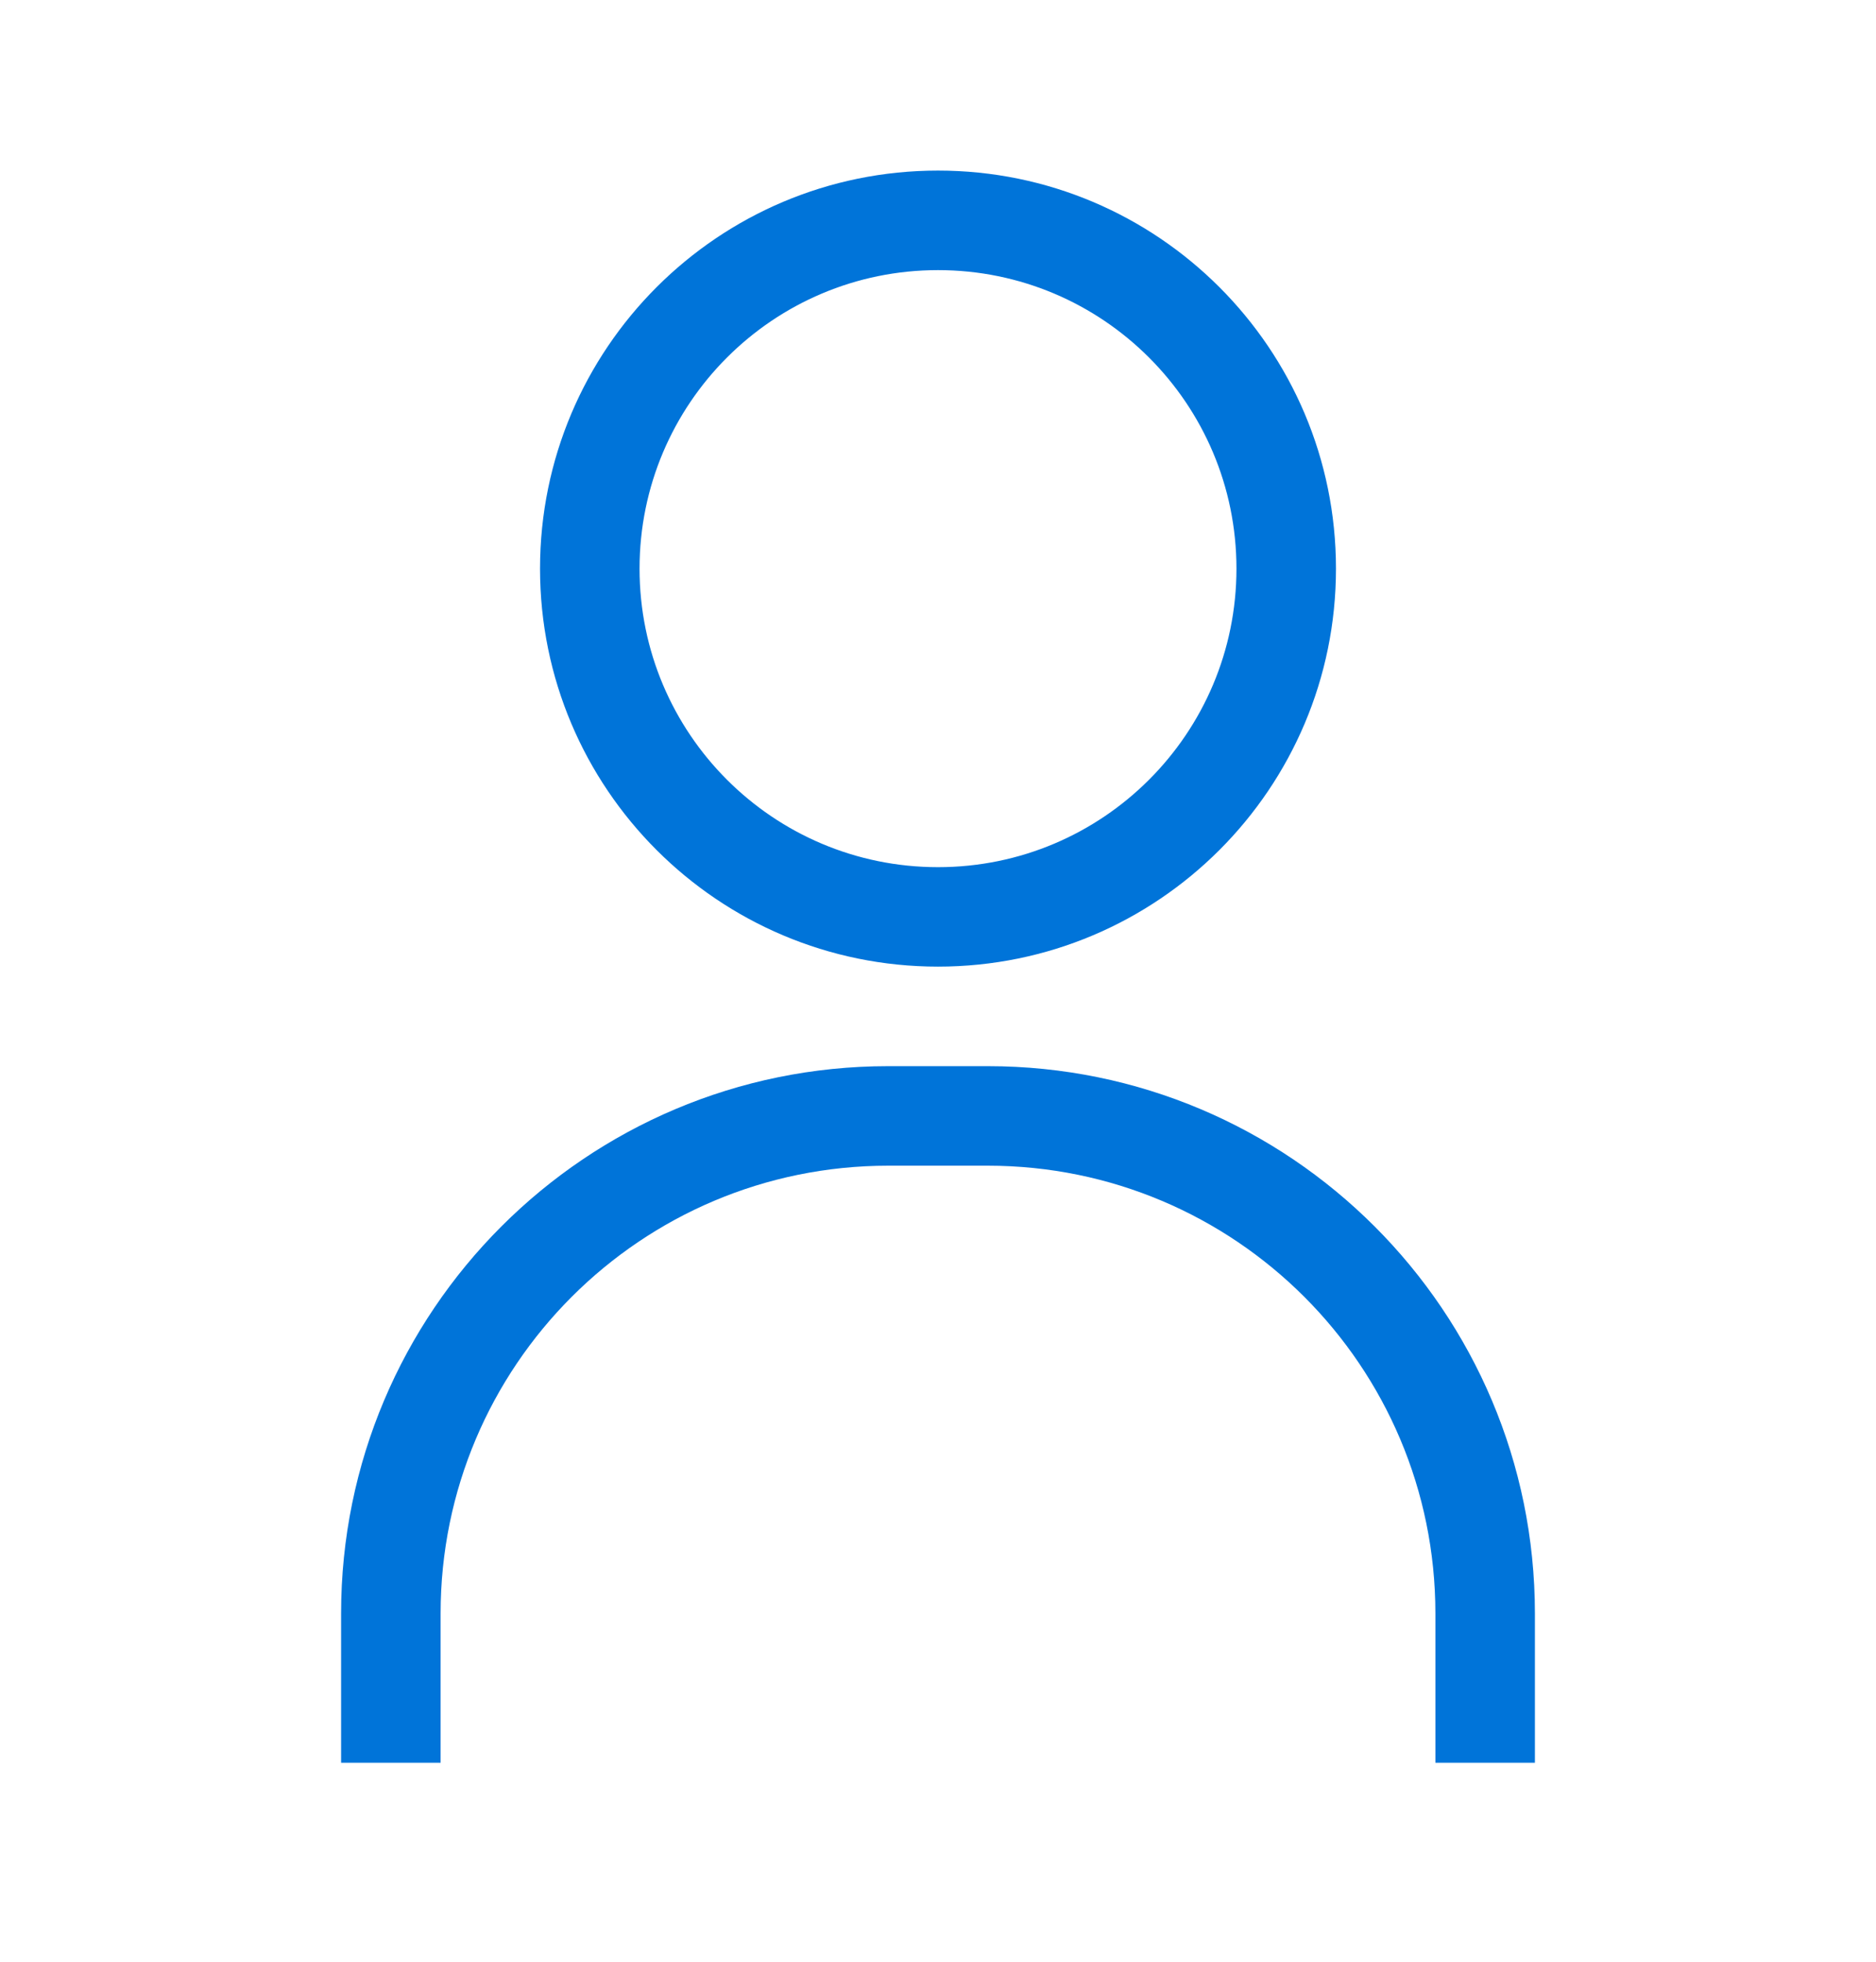<svg xmlns="http://www.w3.org/2000/svg" width="22" height="23" viewBox="0 0 22 23" fill="none">
  <path fill-rule="evenodd" clip-rule="evenodd" d="M11 3.167C9.067 3.167 7.5 4.734 7.5 6.667C7.5 8.6 9.067 10.167 11 10.167C12.933 10.167 14.5 8.6 14.5 6.667C14.5 4.734 12.933 3.167 11 3.167ZM6.333 6.667C6.333 4.089 8.423 2 11 2C13.577 2 15.667 4.089 15.667 6.667C15.667 9.244 13.577 11.333 11 11.333C8.423 11.333 6.333 9.244 6.333 6.667ZM4 18.917C4 15.373 6.873 12.5 10.417 12.5H11.583C15.127 12.5 18 15.373 18 18.917V20.667H16.833V18.917C16.833 16.017 14.483 13.667 11.583 13.667H10.417C7.517 13.667 5.167 16.017 5.167 18.917V20.667H4V18.917Z" fill="#0074D9"/>
</svg>